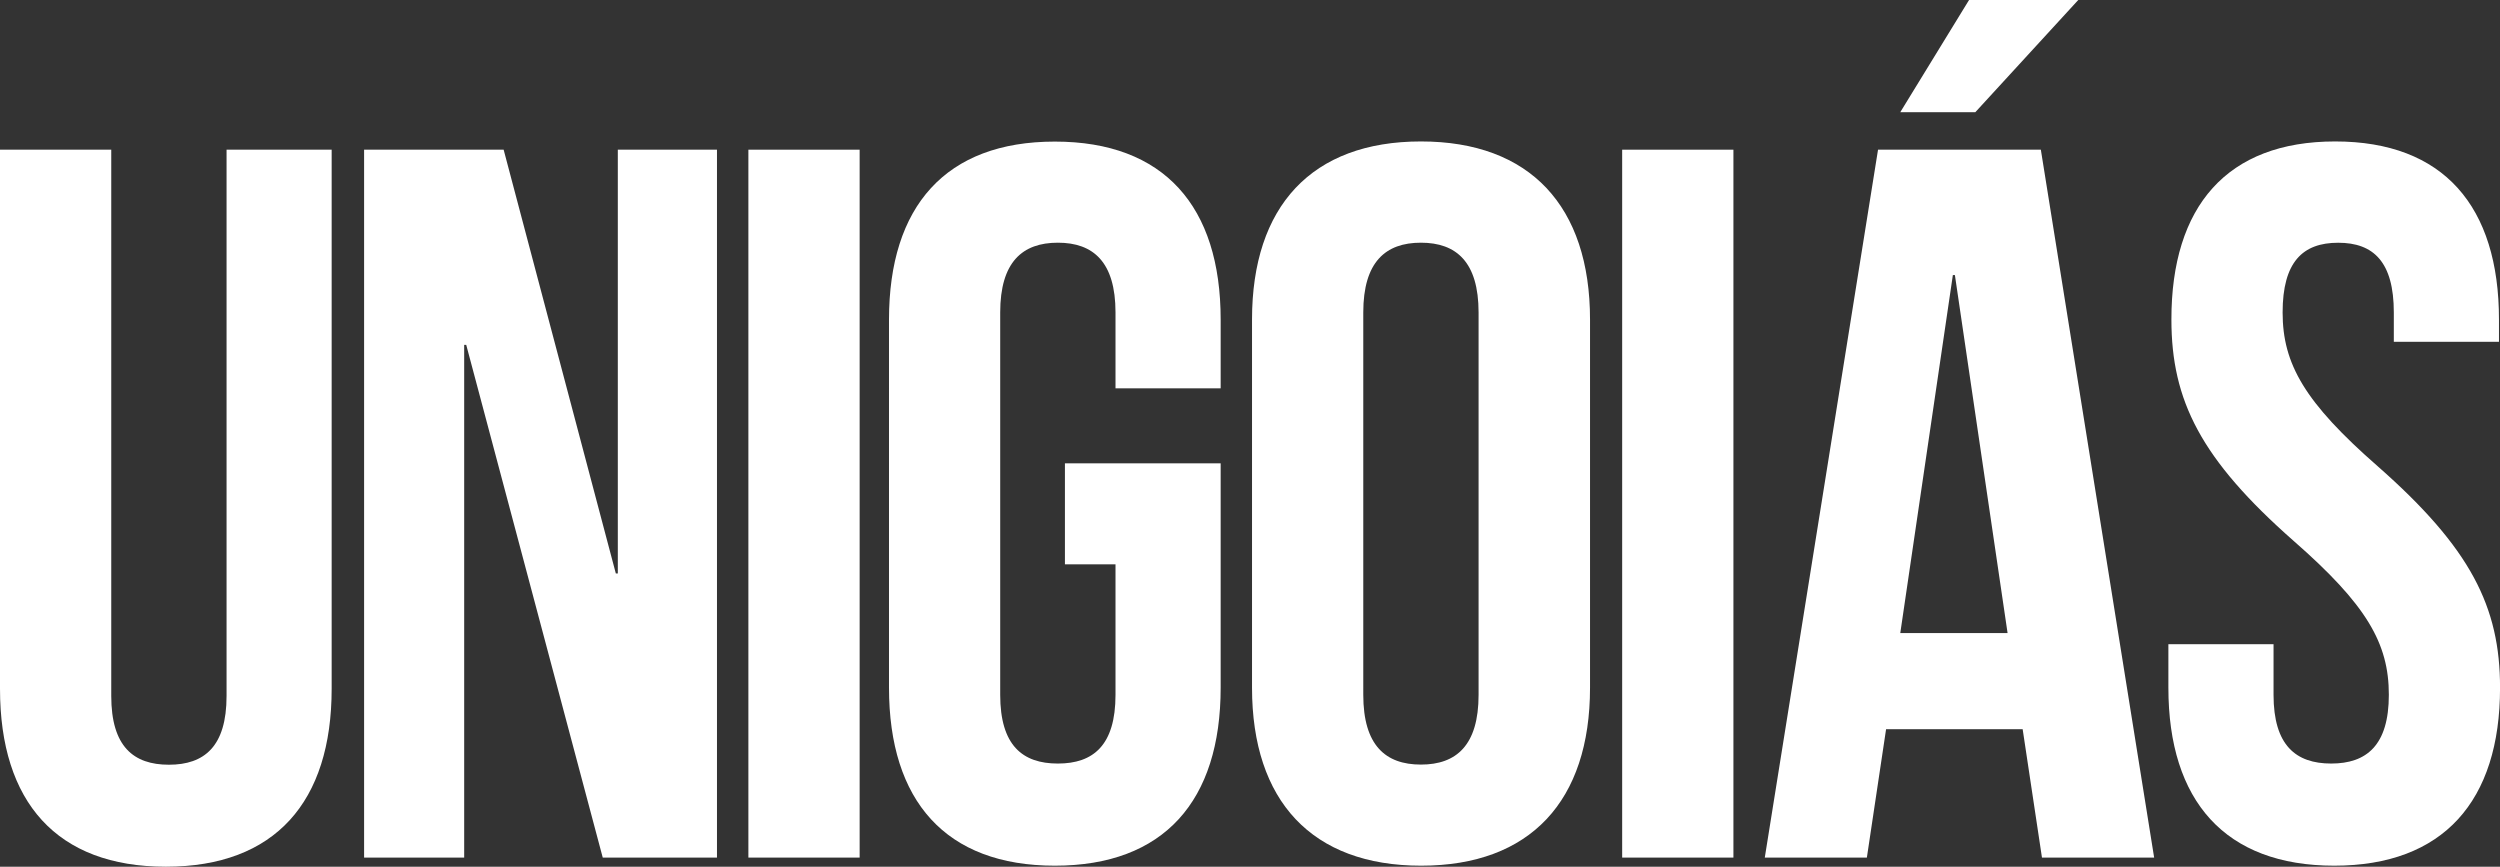 <svg xmlns="http://www.w3.org/2000/svg" viewBox="0 0 512.57 177.7"><rect x="0" y="0" width="512.57" height="177.7" fill="#333333" stroke="none"/><defs><style>.cls-1{fill:#fff;}</style></defs><g id="Layer_2" data-name="Layer 2"><g id="Layer_1-2" data-name="Layer 1"><path class="cls-1" d="M22.81,30.69v112c0,10.37,4.56,14.1,11.82,14.1s11.82-3.73,11.82-14.1v-112H68V141.21c0,23.22-11.61,36.49-34,36.49S0,164.43,0,141.21V30.69Z"/><path class="cls-1" d="M95.59,70.71h-.42V175.83H74.65V30.69h28.61l23,86.88h.41V30.69H147V175.83H123.58Z"/><path class="cls-1" d="M153.44,30.69h22.81V175.83H153.44Z"/><path class="cls-1" d="M218.34,95h31.93v46c0,23.22-11.61,36.49-34,36.49s-34-13.27-34-36.49V65.52c0-23.22,11.61-36.49,34-36.49s34,13.27,34,36.49v14.1H228.71V64.07c0-10.37-4.57-14.31-11.82-14.31s-11.82,3.94-11.82,14.31v78.38c0,10.37,4.56,14.1,11.82,14.1s11.82-3.73,11.82-14.1V115.7H218.34Z"/><path class="cls-1" d="M256.7,65.52C256.7,42.3,268.93,29,291.33,29S326,42.3,326,65.52V141c0,23.22-12.24,36.49-34.63,36.49S256.7,164.22,256.7,141Zm22.81,76.93c0,10.37,4.56,14.31,11.82,14.31s11.82-3.94,11.82-14.31V64.07c0-10.37-4.57-14.31-11.82-14.31s-11.82,3.94-11.82,14.31Z"/><path class="cls-1" d="M332.59,30.69H355.4V175.83H332.59Z"/><path class="cls-1" d="M441.66,175.83h-23L414.7,149.5h-28l-3.94,26.33H361.83L385.05,30.69h33.38ZM426.1,0,405,23H389.61l14.1-23ZM389.61,129.8h22L400.81,56.4h-.42Z"/><path class="cls-1" d="M478.77,29C501,29,512.36,42.3,512.36,65.52v4.56H490.8v-6c0-10.37-4.15-14.31-11.41-14.31S468,53.7,468,64.07c0,10.58,4.56,18.46,19.49,31.52,19.08,16.79,25.09,28.82,25.09,45.41,0,23.22-11.61,36.49-34,36.49s-34-13.27-34-36.49v-8.92h21.56v10.37c0,10.37,4.57,14.1,11.82,14.1s11.82-3.73,11.82-14.1c0-10.57-4.56-18.45-19.49-31.52-19.08-16.79-25.09-28.82-25.09-45.41C445.18,42.3,456.59,29,478.77,29Z"/></g></g></svg>